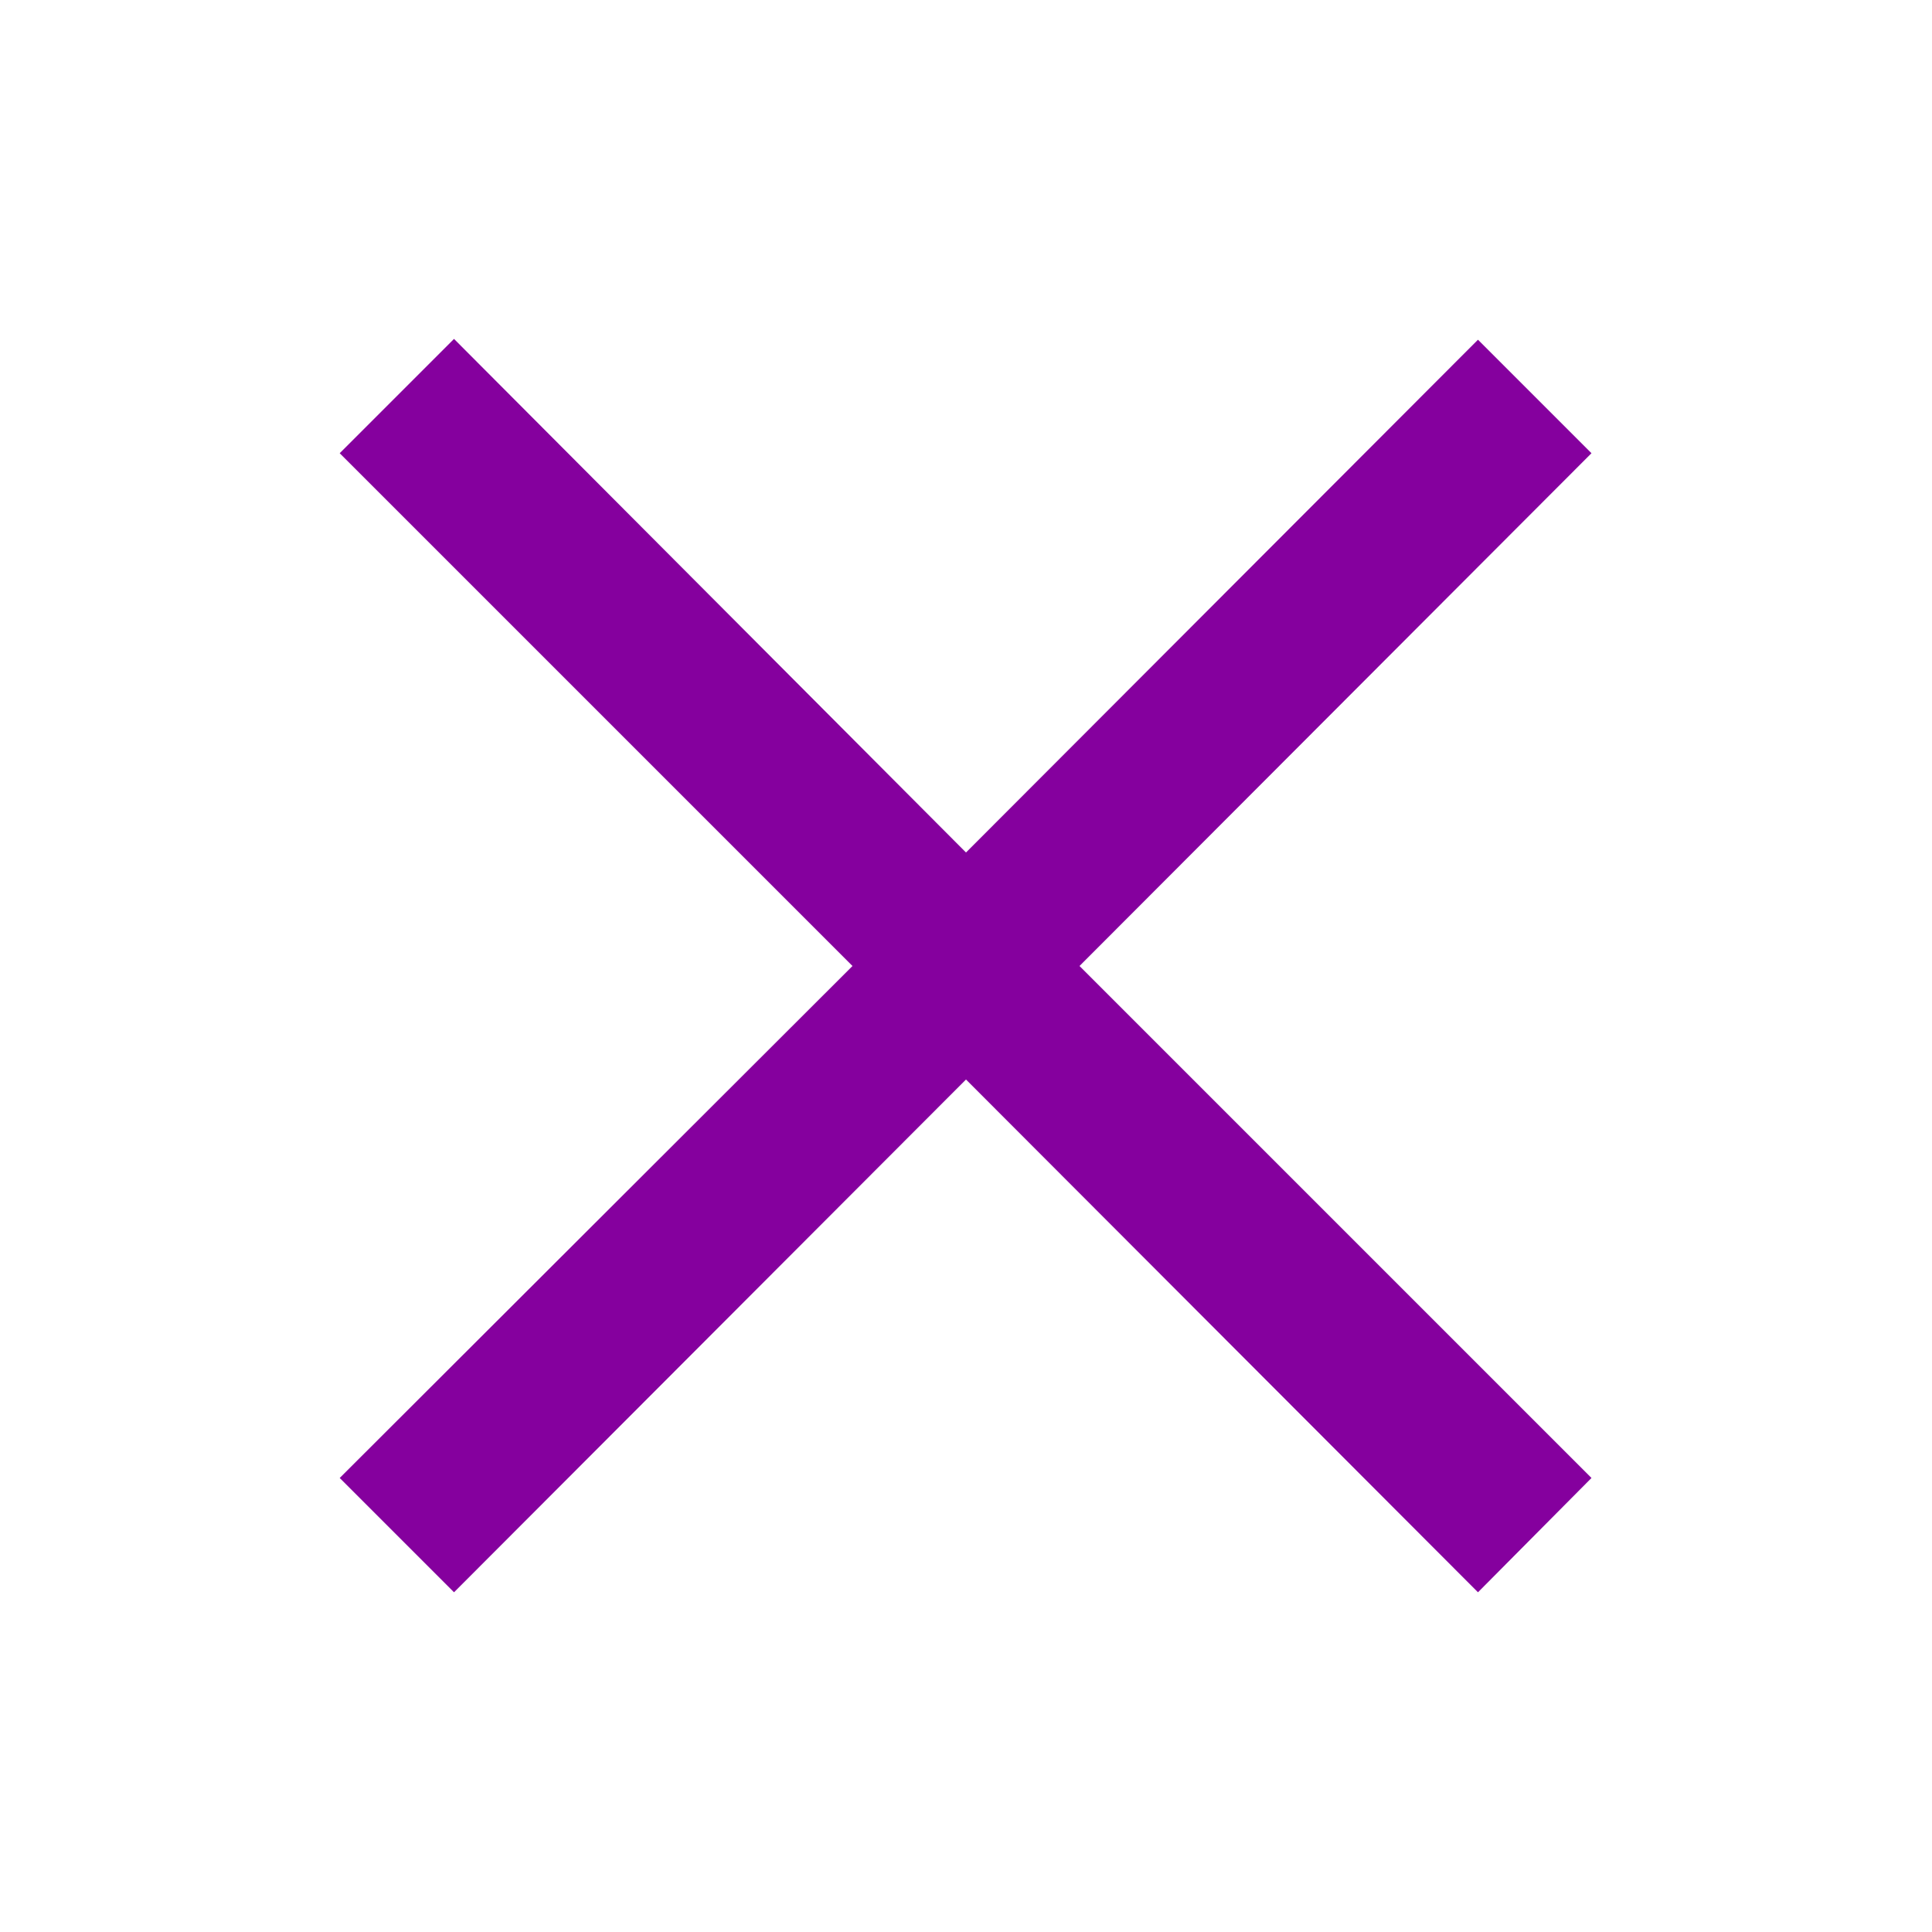 <svg width="24" height="24" viewBox="0 0 24 24" fill="none" xmlns="http://www.w3.org/2000/svg" xmlns:xlink="http://www.w3.org/1999/xlink">
	<desc>
			Created with Pixso.
	</desc>
	<defs>
		<clipPath id="clip1572_2490">
			<rect id="icon / cross" rx="-0.5" width="23" height="23" transform="translate(0.5 0.5)" fill="white" fill-opacity="0"/>
		</clipPath>
	</defs>
	<rect id="icon / cross" rx="-0.5" width="23" height="23" transform="translate(0.5 0.5)" fill="#FFFFFF" fill-opacity="0"/>
	<g clip-path="url(#clip1572_2490)">
		<path id="Vector" d="M18.36 19.78L12 13.41L5.64 19.78L4.22 18.36L10.59 12L4.22 5.63L5.64 4.21L12 10.59L18.36 4.22L19.77 5.63L13.41 12L19.77 18.36L18.36 19.78Z" fill="#85009E" fill-opacity="1" fill-rule="nonzero"/>
	</g>
</svg>
